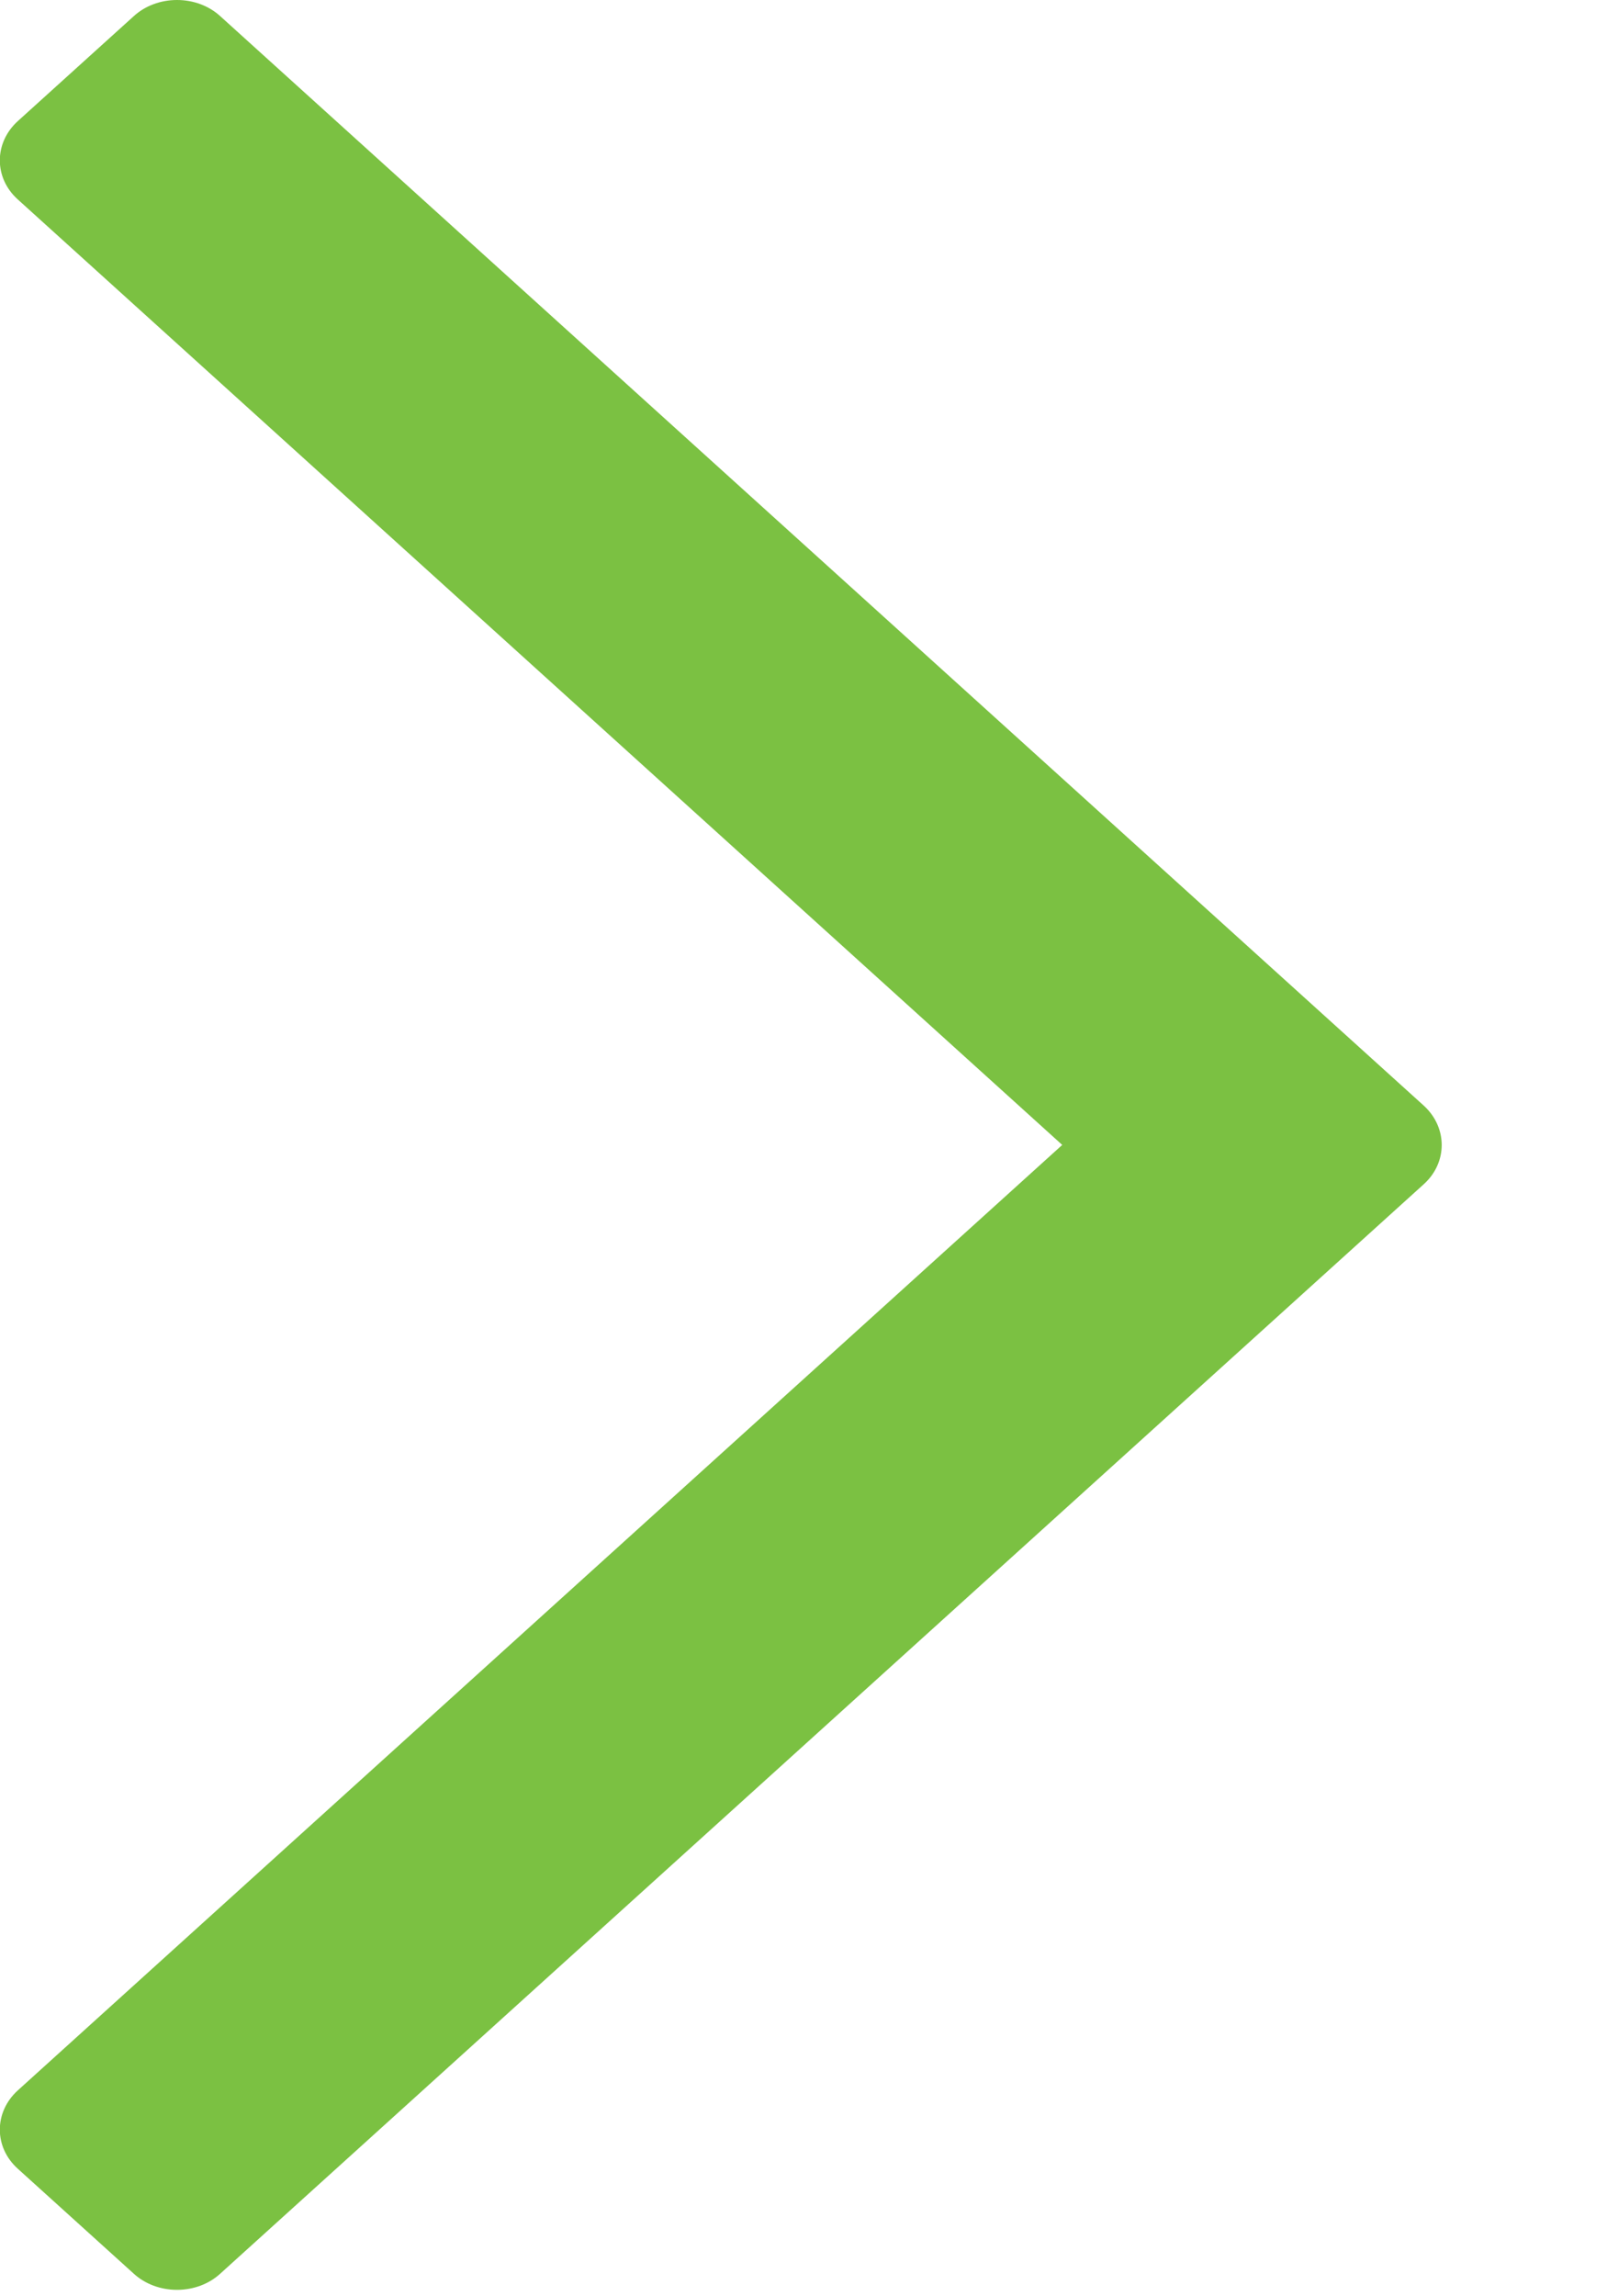 <?xml version="1.0" encoding="UTF-8"?>
<svg width="7px" height="10px" viewBox="0 0 7 10" version="1.1" xmlns="http://www.w3.org/2000/svg" xmlns:xlink="http://www.w3.org/1999/xlink">
    <!-- Generator: Sketch 60.1 (88133) - https://sketch.com -->
    <title>Shape Copy 2</title>
    <desc>Created with Sketch.</desc>
    <g id="Servicios" stroke="none" stroke-width="1" fill="none" fill-rule="evenodd">
        <g id="Personas" transform="translate(-133, -585)" fill="#7BC142">
            <g id="breadcrum" transform="translate(98, 581)">
                <g id="Shape-Copy-2" transform="translate(35, 4)">
                    <path d="M1.653,4.986 L6.202,0.869 C6.307,0.775 6.307,0.622 6.202,0.527 L5.698,0.071 C5.648,0.025 5.58,1.21680443e-13 5.509,1.21680443e-13 C5.438,1.21680443e-13 5.37,0.025 5.32,0.071 L0.078,4.815 C-0.026,4.91 -0.026,5.063 0.078,5.157 L5.32,9.901 C5.37,9.947 5.438,9.972 5.509,9.972 C5.58,9.972 5.648,9.947 5.698,9.901 L6.202,9.445 C6.307,9.351 6.307,9.198 6.202,9.103 L1.653,4.986 L1.653,4.986 Z" id="Shape-Copy" transform="translate(3.14, 4.986) scale(-1, 1) translate(-3.14, -4.986) "></path>
                </g>
            </g>
        </g>
    </g>
</svg>